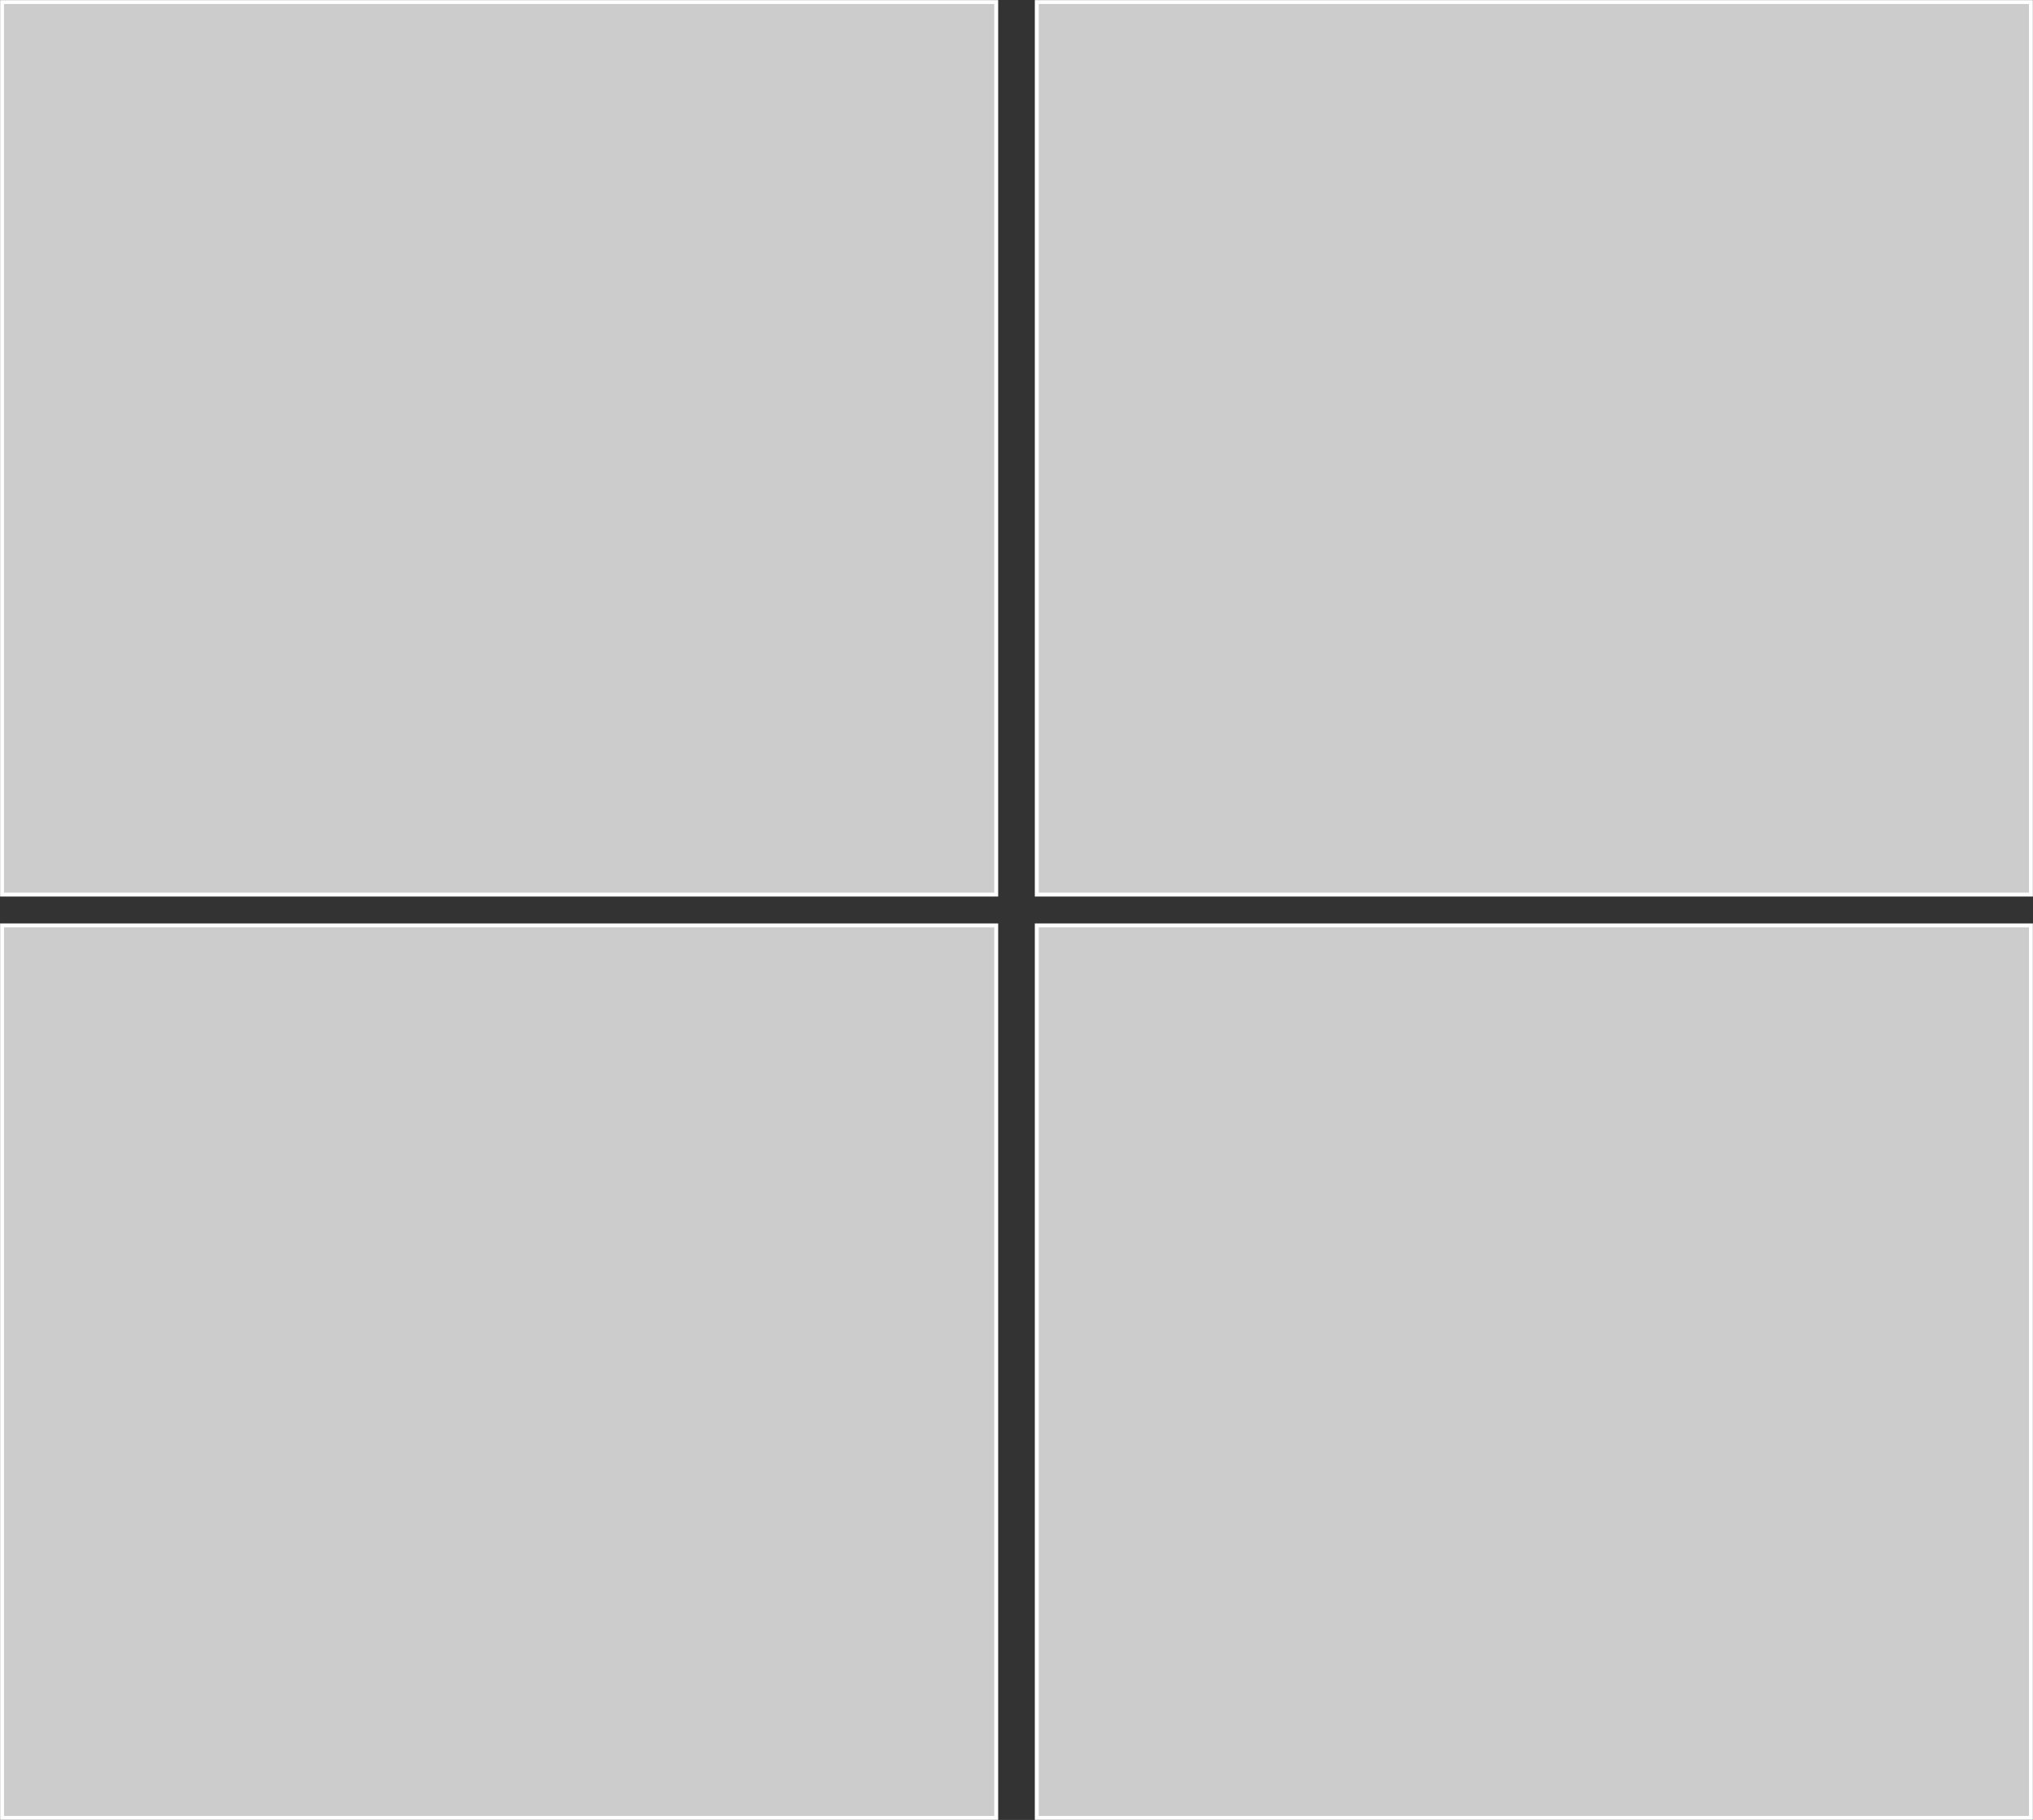 <?xml version="1.0" encoding="UTF-8"?>
<!DOCTYPE svg PUBLIC "-//W3C//DTD SVG 1.1//EN" "http://www.w3.org/Graphics/SVG/1.1/DTD/svg11.dtd">
<!-- Creator: CorelDRAW X6 -->
<svg xmlns="http://www.w3.org/2000/svg" xml:space="preserve" width="100%" height="100%" version="1.1" style="shape-rendering:geometricPrecision; text-rendering:geometricPrecision; image-rendering:optimizeQuality; fill-rule:evenodd; clip-rule:evenodd"
viewBox="0 0 3959 3544"
 xmlns:xlink="http://www.w3.org/1999/xlink">
 <rect x="0" y="0" width="3959" height="3544" fill="#333333" stroke="none"/>
 <defs>
  <style type="text/css">
   <![CDATA[
    .str0 {stroke:#FEFEFE;stroke-width:7.62}
    .fil0 {fill:#CCCCCC}
   ]]>
  </style>
 </defs>
 <g id="Capa_x0020_1">
  <polygon class="fil0 str0" points="4,4 1940,4 1940,1742 4,1742 "/>
  <polygon class="fil0 str0" points="4,1802 1940,1802 1940,3540 4,3540 "/>
  <polygon class="fil0 str0" points="2019,4 3955,4 3955,1742 2019,1742 "/>
  <polygon class="fil0 str0" points="2019,1802 3955,1802 3955,3540 2019,3540 "/>
 </g>
</svg>
